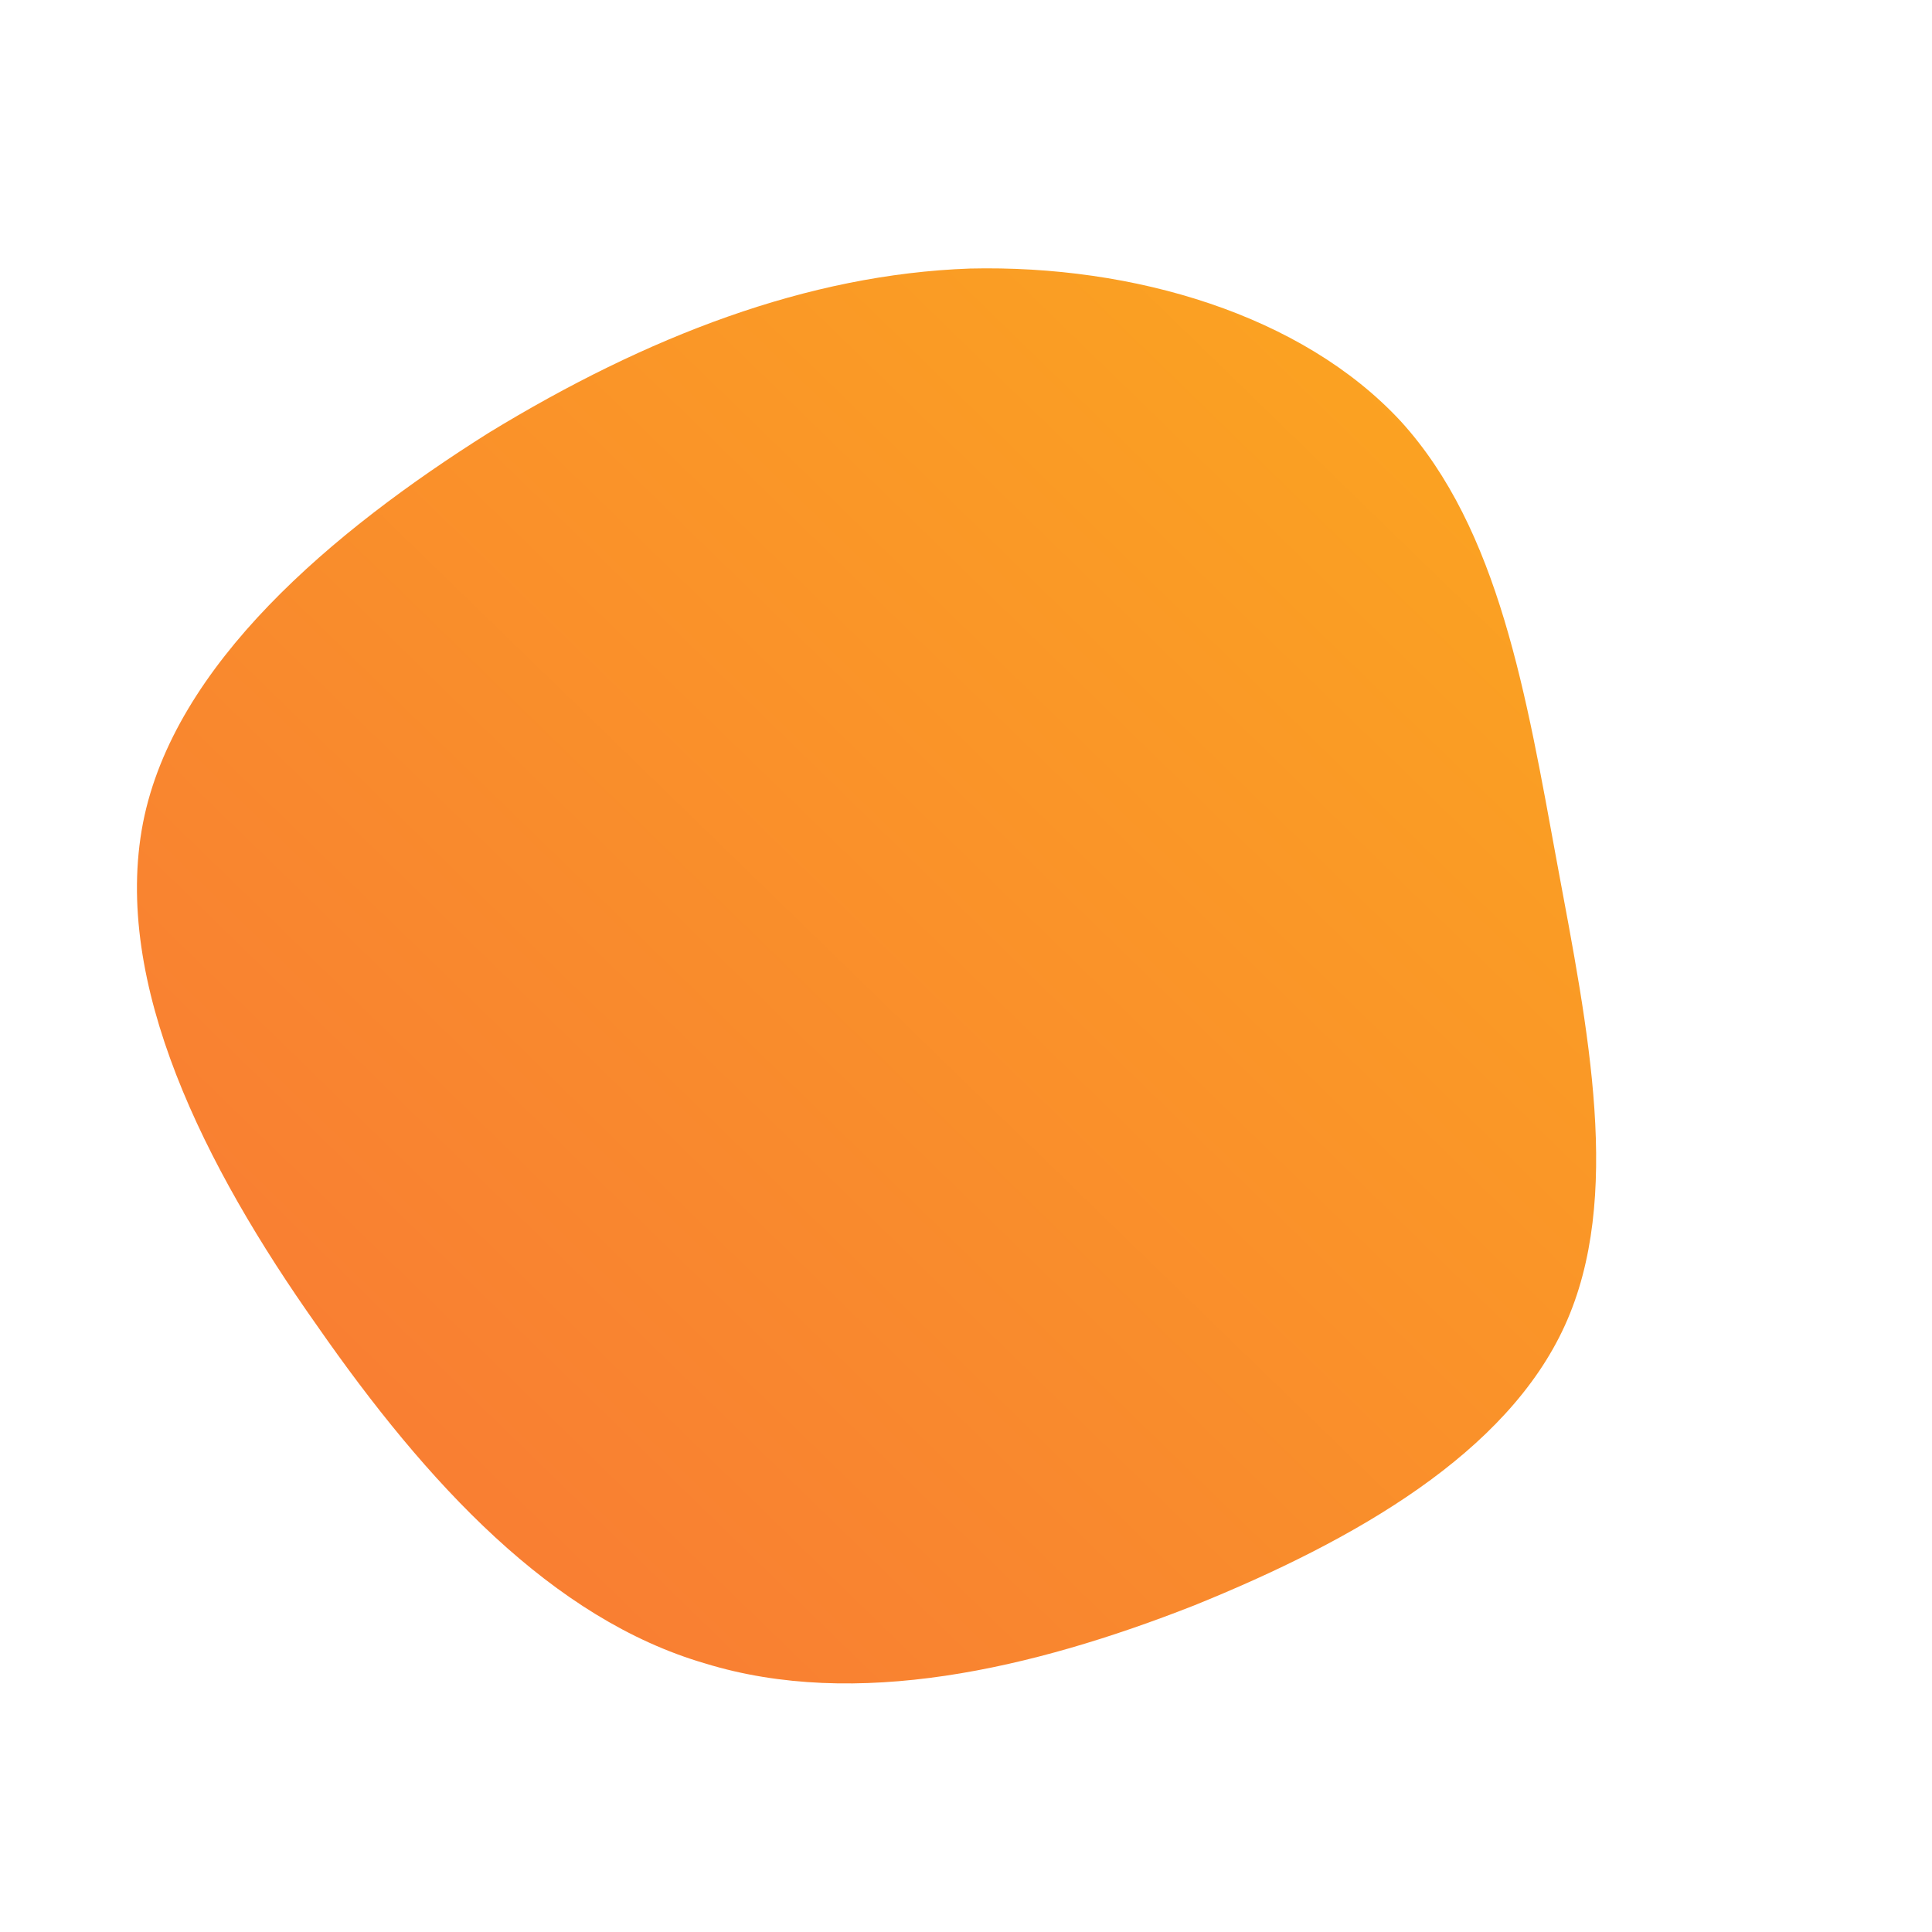<!--?xml version="1.0" standalone="no"?-->
              <svg id="sw-js-blob-svg" viewBox="0 0 100 100" xmlns="http://www.w3.org/2000/svg" version="1.1">
                    <defs> 
                        <linearGradient id="sw-gradient" x1="0" x2="1" y1="1" y2="0">
                            <stop id="stop1" stop-color="rgba(248, 117, 55, 1)" offset="0%"></stop>
                            <stop id="stop2" stop-color="rgba(251, 168, 31, 1)" offset="100%"></stop>
                        </linearGradient>
                    </defs>
                <path fill="url(#sw-gradient)" d="M22.5,-28.2C27.6,-22.6,29,-14,30.6,-5.3C32.2,3.3,34,12,31,18.6C28,25.2,20.2,29.7,11.8,33.1C3.4,36.4,-5.7,38.5,-13.5,36.1C-21.4,33.8,-27.9,26.8,-33.6,18.6C-39.4,10.4,-44.2,0.9,-42.6,-7.4C-41,-15.6,-32.8,-22.5,-24.7,-27.6C-16.5,-32.6,-8.2,-35.8,0.2,-36.1C8.7,-36.3,17.4,-33.7,22.5,-28.2Z" width="100%" height="100%" transform="translate(50 50)" stroke-width="0" style="transition: 0.3s;"></path>
              </svg>